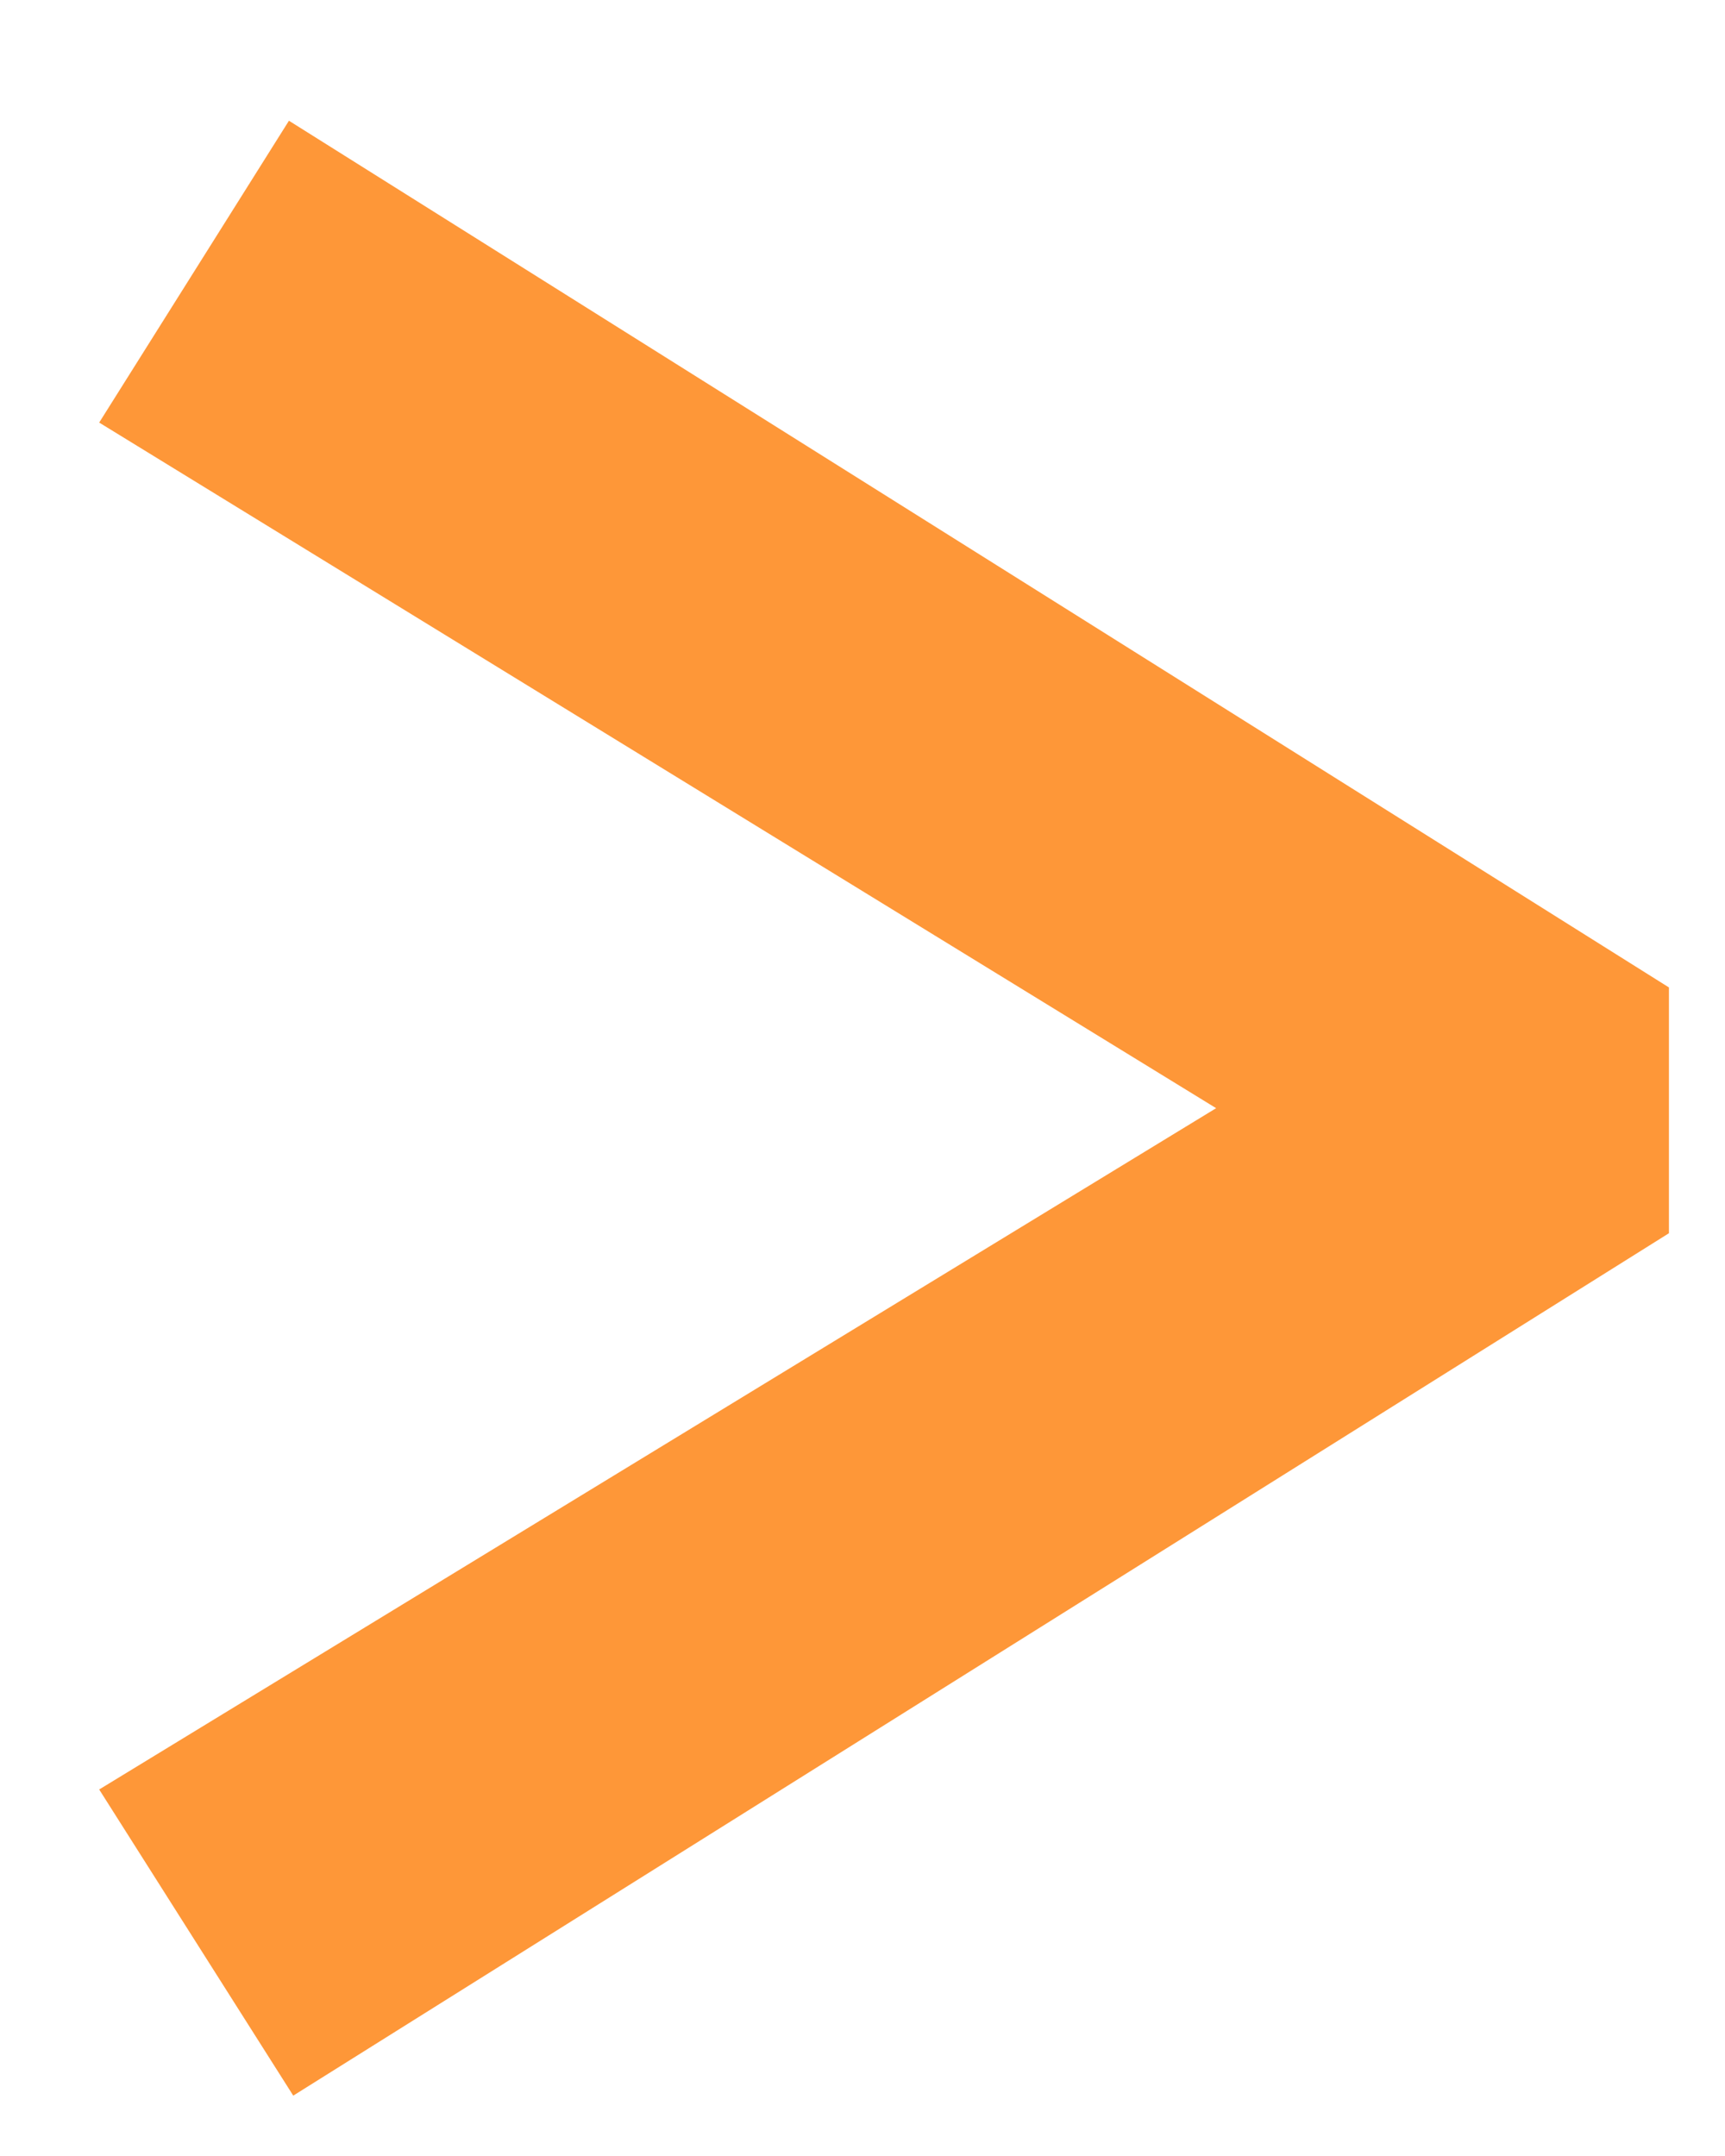 <svg width="8" height="10" viewBox="0 0 8 10" fill="none" xmlns="http://www.w3.org/2000/svg">
<path d="M1.36 9.72L0.46 8.3L5.64 5.14L0.46 1.96L1.34 0.56L7.74 4.58V5.72L1.36 9.72Z" fill="#FE9738"/>
</svg>
